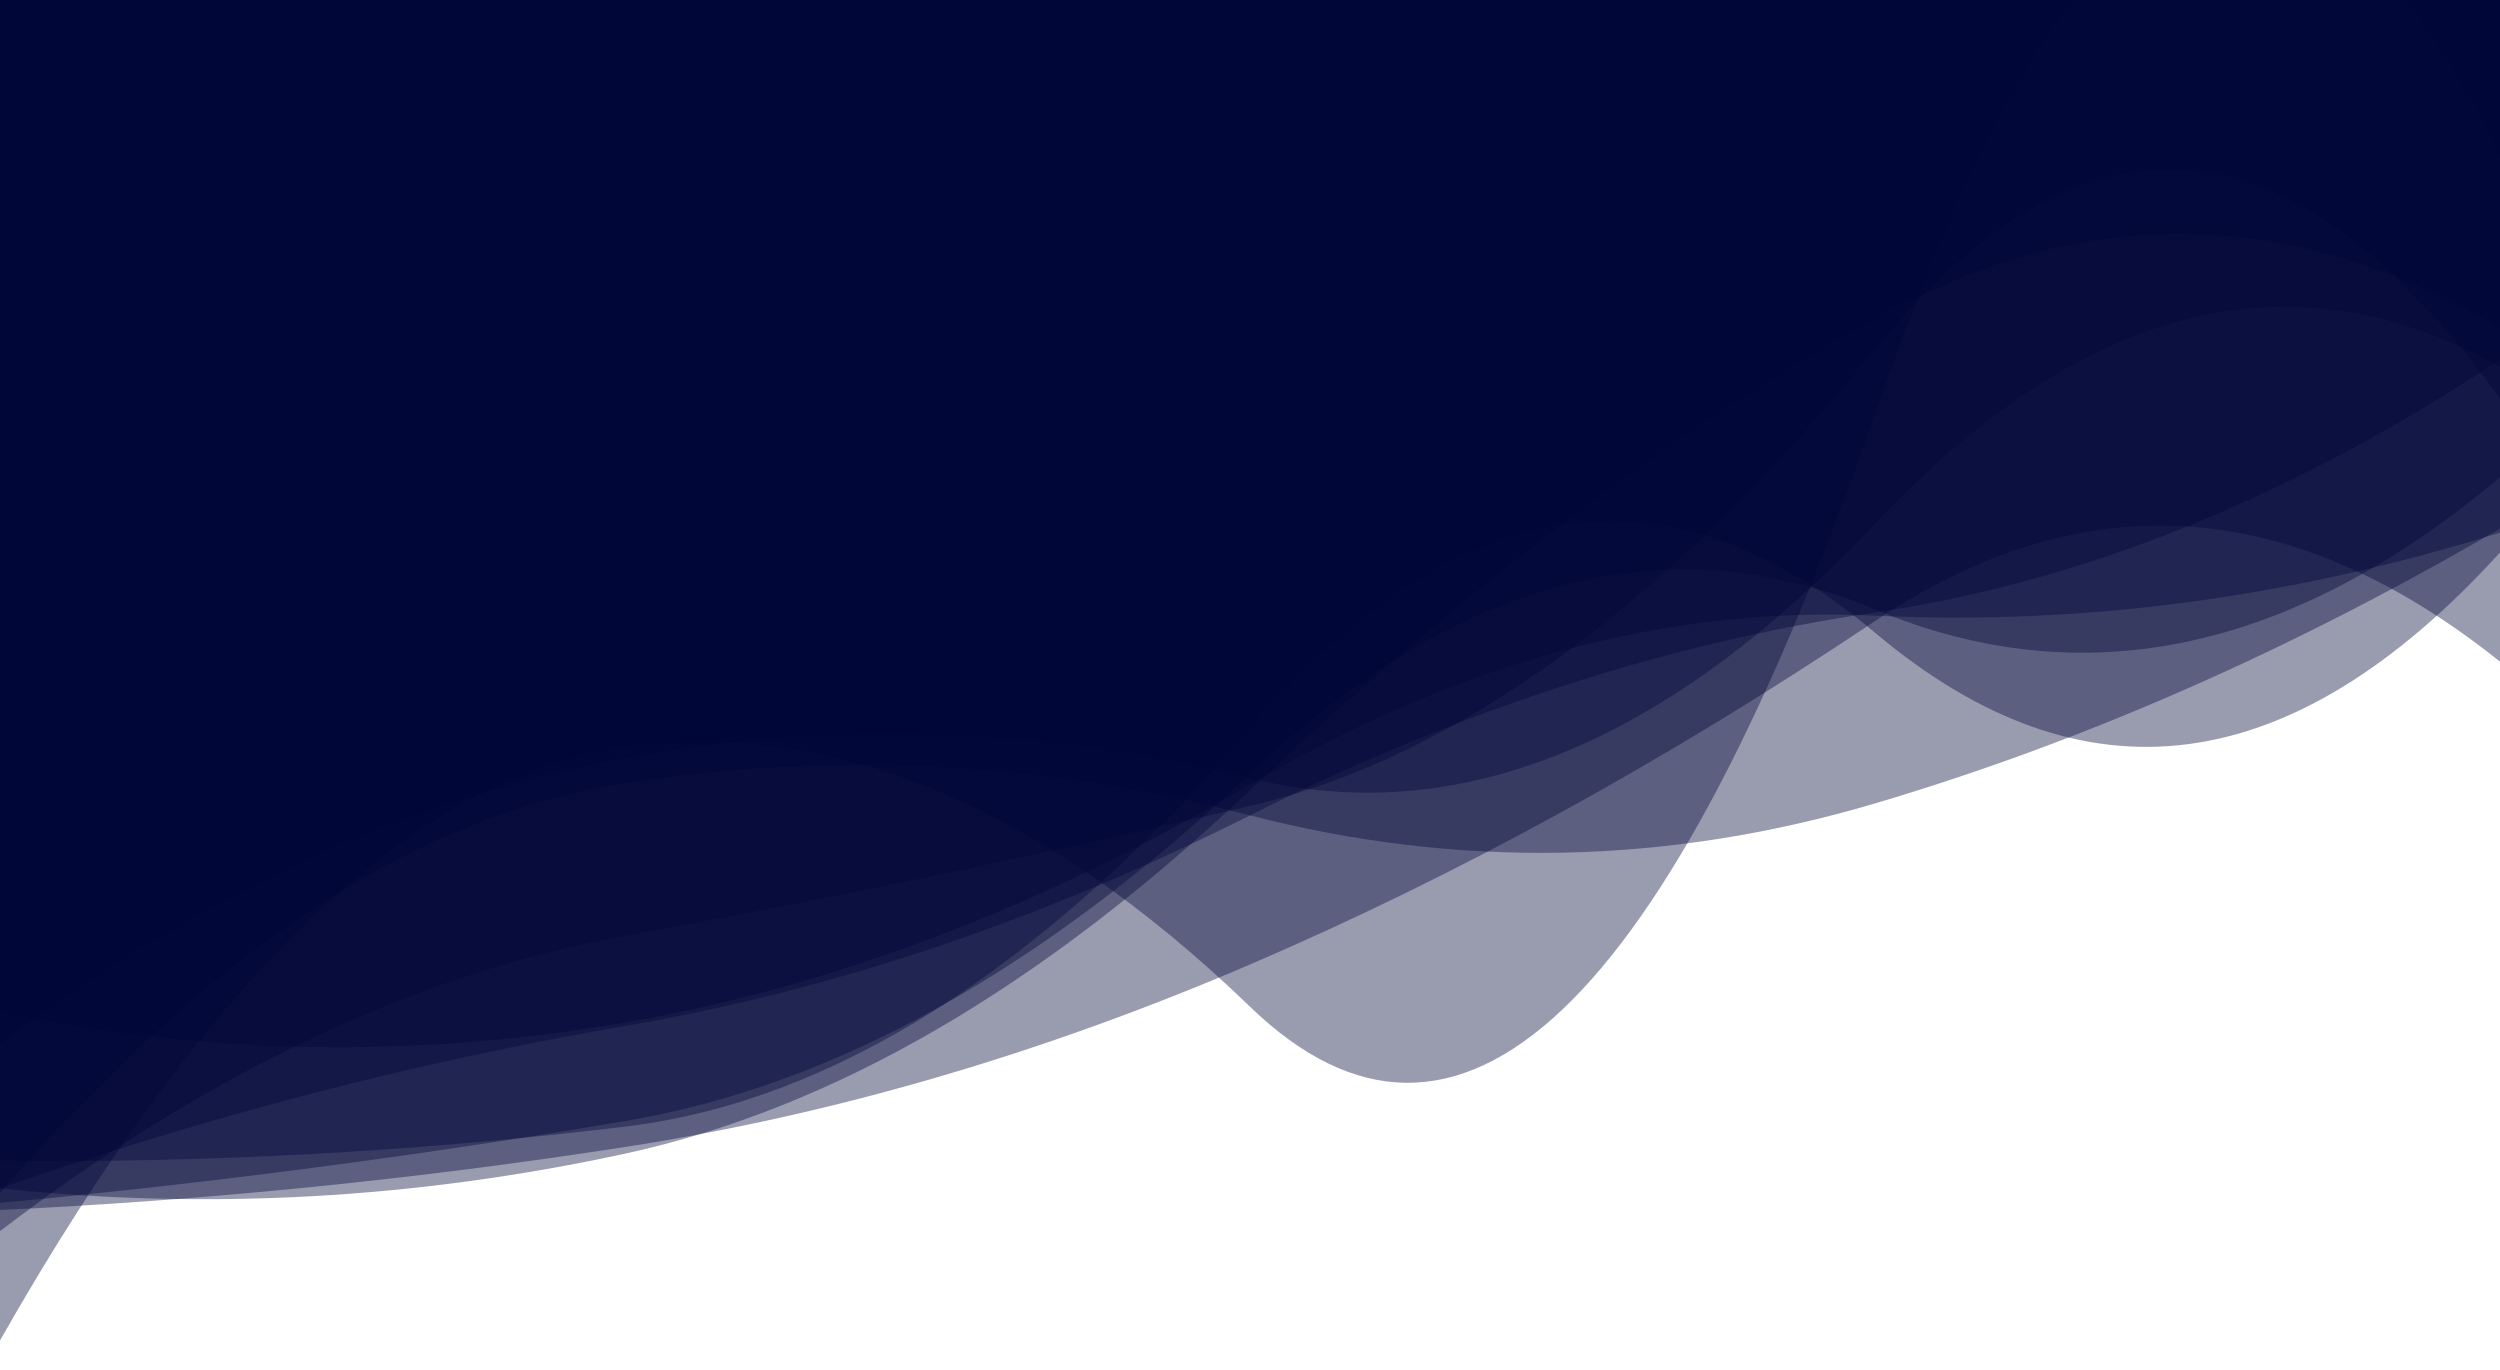 <?xml version="1.0" encoding="utf-8"?><svg xmlns="http://www.w3.org/2000/svg" xmlns:xlink="http://www.w3.org/1999/xlink" width="1440" height="789" preserveAspectRatio="xMidYMid" viewBox="0 0 1440 789" style="z-index:1;margin-right:-2px;display:block;background-repeat-y:initial;background-repeat-x:initial;background-color:rgb(22, 34, 103);animation-play-state:paused" ><g transform="translate(720,394.5) scale(1,1) translate(-720,-394.5)" style="transform:matrix(1, 0, 0, 1, 0, 0);animation-play-state:paused" ><linearGradient id="lg-0.2701022842767211" x1="0" x2="1" y1="0" y2="0" style="animation-play-state:paused" ><stop stop-color="#000638" offset="0" style="animation-play-state:paused" ></stop>

  
<stop stop-color="#000638" offset="1" style="animation-play-state:paused" ></stop></linearGradient>
<path d="M 0 0 L 0 772.115 Q 180 455.013 360 430.543 T 720 579.85 T 1080 238.597 T 1440 91.088 L 1440 0 Z" fill="url(#lg-0.2701022842767211)" opacity="0.4" style="opacity:0.4;animation-play-state:paused" ></path>
<path d="M 0 0 L 0 601.292 Q 180 469.37 360 436.891 T 720 448.363 T 1080 301.722 T 1440 211.219 L 1440 0 Z" fill="url(#lg-0.2701022842767211)" opacity="0.4" style="opacity:0.4;animation-play-state:paused" ></path>
<path d="M 0 0 L 0 692.844 Q 180 676.077 360 645.76 T 720 445.741 T 1080 351.073 T 1440 274.929 L 1440 0 Z" fill="url(#lg-0.2701022842767211)" opacity="0.4" style="opacity:0.4;animation-play-state:paused" ></path>
<path d="M 0 0 L 0 684.542 Q 180 703.482 360 664.502 T 720 455.153 T 1080 183.889 T 1440 189.032 L 1440 0 Z" fill="url(#lg-0.2701022842767211)" opacity="0.4" style="opacity:0.4;animation-play-state:paused" ></path>
<path d="M 0 0 L 0 709.141 Q 180 571.673 360 539.101 T 720 464.252 T 1080 201.351 T 1440 229.611 L 1440 0 Z" fill="url(#lg-0.2701022842767211)" opacity="0.4" style="opacity:0.4;animation-play-state:paused" ></path>
<path d="M 0 0 L 0 696.949 Q 180 688.531 360 660.663 T 720 555.538 T 1080 357.731 T 1440 381.121 L 1440 0 Z" fill="url(#lg-0.2701022842767211)" opacity="0.4" style="opacity:0.4;animation-play-state:paused" ></path>
<path d="M 0 0 L 0 684.518 Q 180 621.861 360 590.993 T 720 469.651 T 1080 352.78 T 1440 207.213 L 1440 0 Z" fill="url(#lg-0.2701022842767211)" opacity="0.4" style="opacity:0.4;animation-play-state:paused" ></path>
<path d="M 0 0 L 0 687.302 Q 180 478.812 360 451.054 T 720 469.668 T 1080 462.769 T 1440 304.41 L 1440 0 Z" fill="url(#lg-0.2701022842767211)" opacity="0.4" style="opacity:0.4;animation-play-state:paused" ></path>
<path d="M 0 0 L 0 668.633 Q 180 670.591 360 648.942 T 720 420.052 T 1080 364.422 T 1440 318.22 L 1440 0 Z" fill="url(#lg-0.2701022842767211)" opacity="0.4" style="opacity:0.4;animation-play-state:paused" ></path>
<path d="M 0 0 L 0 583.27 Q 180 620.052 360 588.986 T 720 452.032 T 1080 354.628 T 1440 306.767 L 1440 0 Z" fill="url(#lg-0.2701022842767211)" opacity="0.4" style="opacity:0.4;animation-play-state:paused" ></path></g></svg>